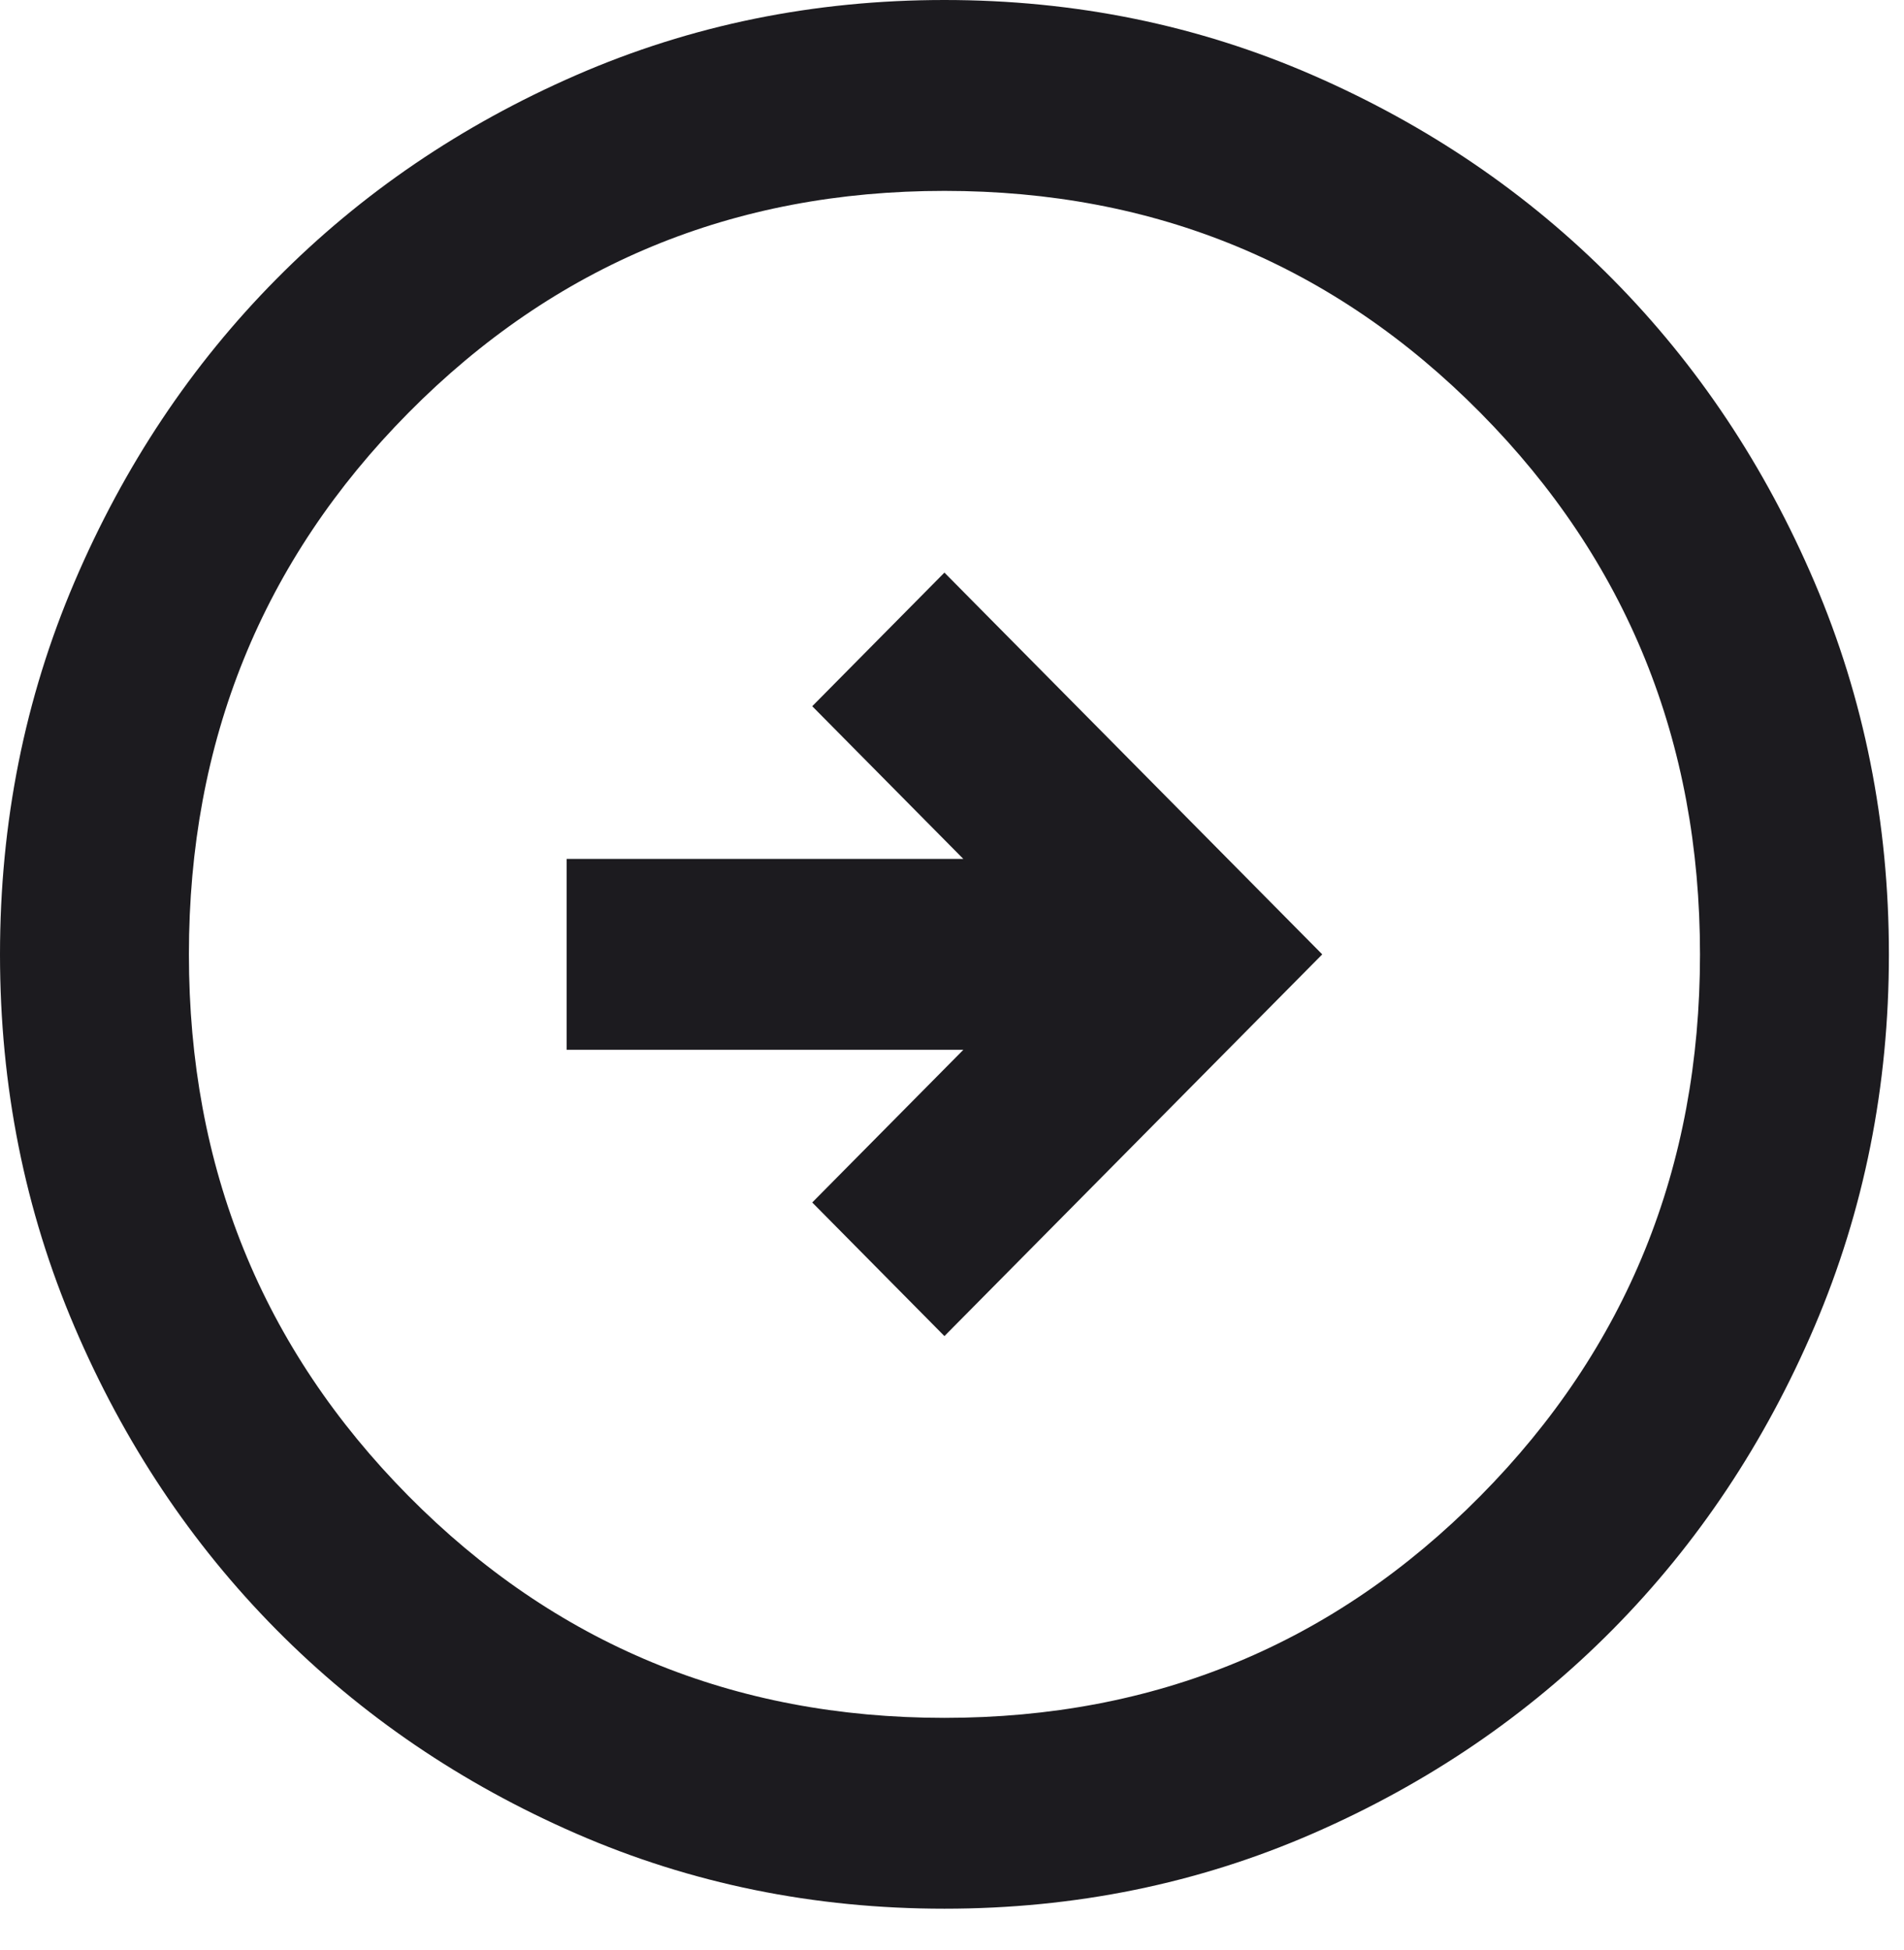 <svg width="42" height="43" viewBox="0 0 42 43" fill="none" xmlns="http://www.w3.org/2000/svg">
<path d="M20.833 29.468L29.167 21.049L20.833 12.629L17.917 15.576L21.25 18.944H12.5V23.154H21.25L17.917 26.521L20.833 29.468ZM20.833 42.097C17.951 42.097 15.243 41.545 12.708 40.44C10.174 39.335 7.969 37.835 6.094 35.941C4.219 34.046 2.734 31.819 1.641 29.258C0.547 26.697 0 23.96 0 21.049C0 18.137 0.547 15.401 1.641 12.84C2.734 10.279 4.219 8.051 6.094 6.157C7.969 4.262 10.174 2.763 12.708 1.658C15.243 0.553 17.951 0 20.833 0C23.715 0 26.424 0.553 28.958 1.658C31.493 2.763 33.698 4.262 35.573 6.157C37.448 8.051 38.932 10.279 40.026 12.84C41.12 15.401 41.667 18.137 41.667 21.049C41.667 23.96 41.12 26.697 40.026 29.258C38.932 31.819 37.448 34.046 35.573 35.941C33.698 37.835 31.493 39.335 28.958 40.44C26.424 41.545 23.715 42.097 20.833 42.097ZM20.833 37.888C25.486 37.888 29.427 36.257 32.656 32.994C35.885 29.731 37.5 25.75 37.5 21.049C37.5 16.348 35.885 12.366 32.656 9.104C29.427 5.841 25.486 4.21 20.833 4.21C16.181 4.21 12.24 5.841 9.01 9.104C5.781 12.366 4.167 16.348 4.167 21.049C4.167 25.75 5.781 29.731 9.01 32.994C12.24 36.257 16.181 37.888 20.833 37.888Z" fill="#1C1B1F"/>
</svg>

